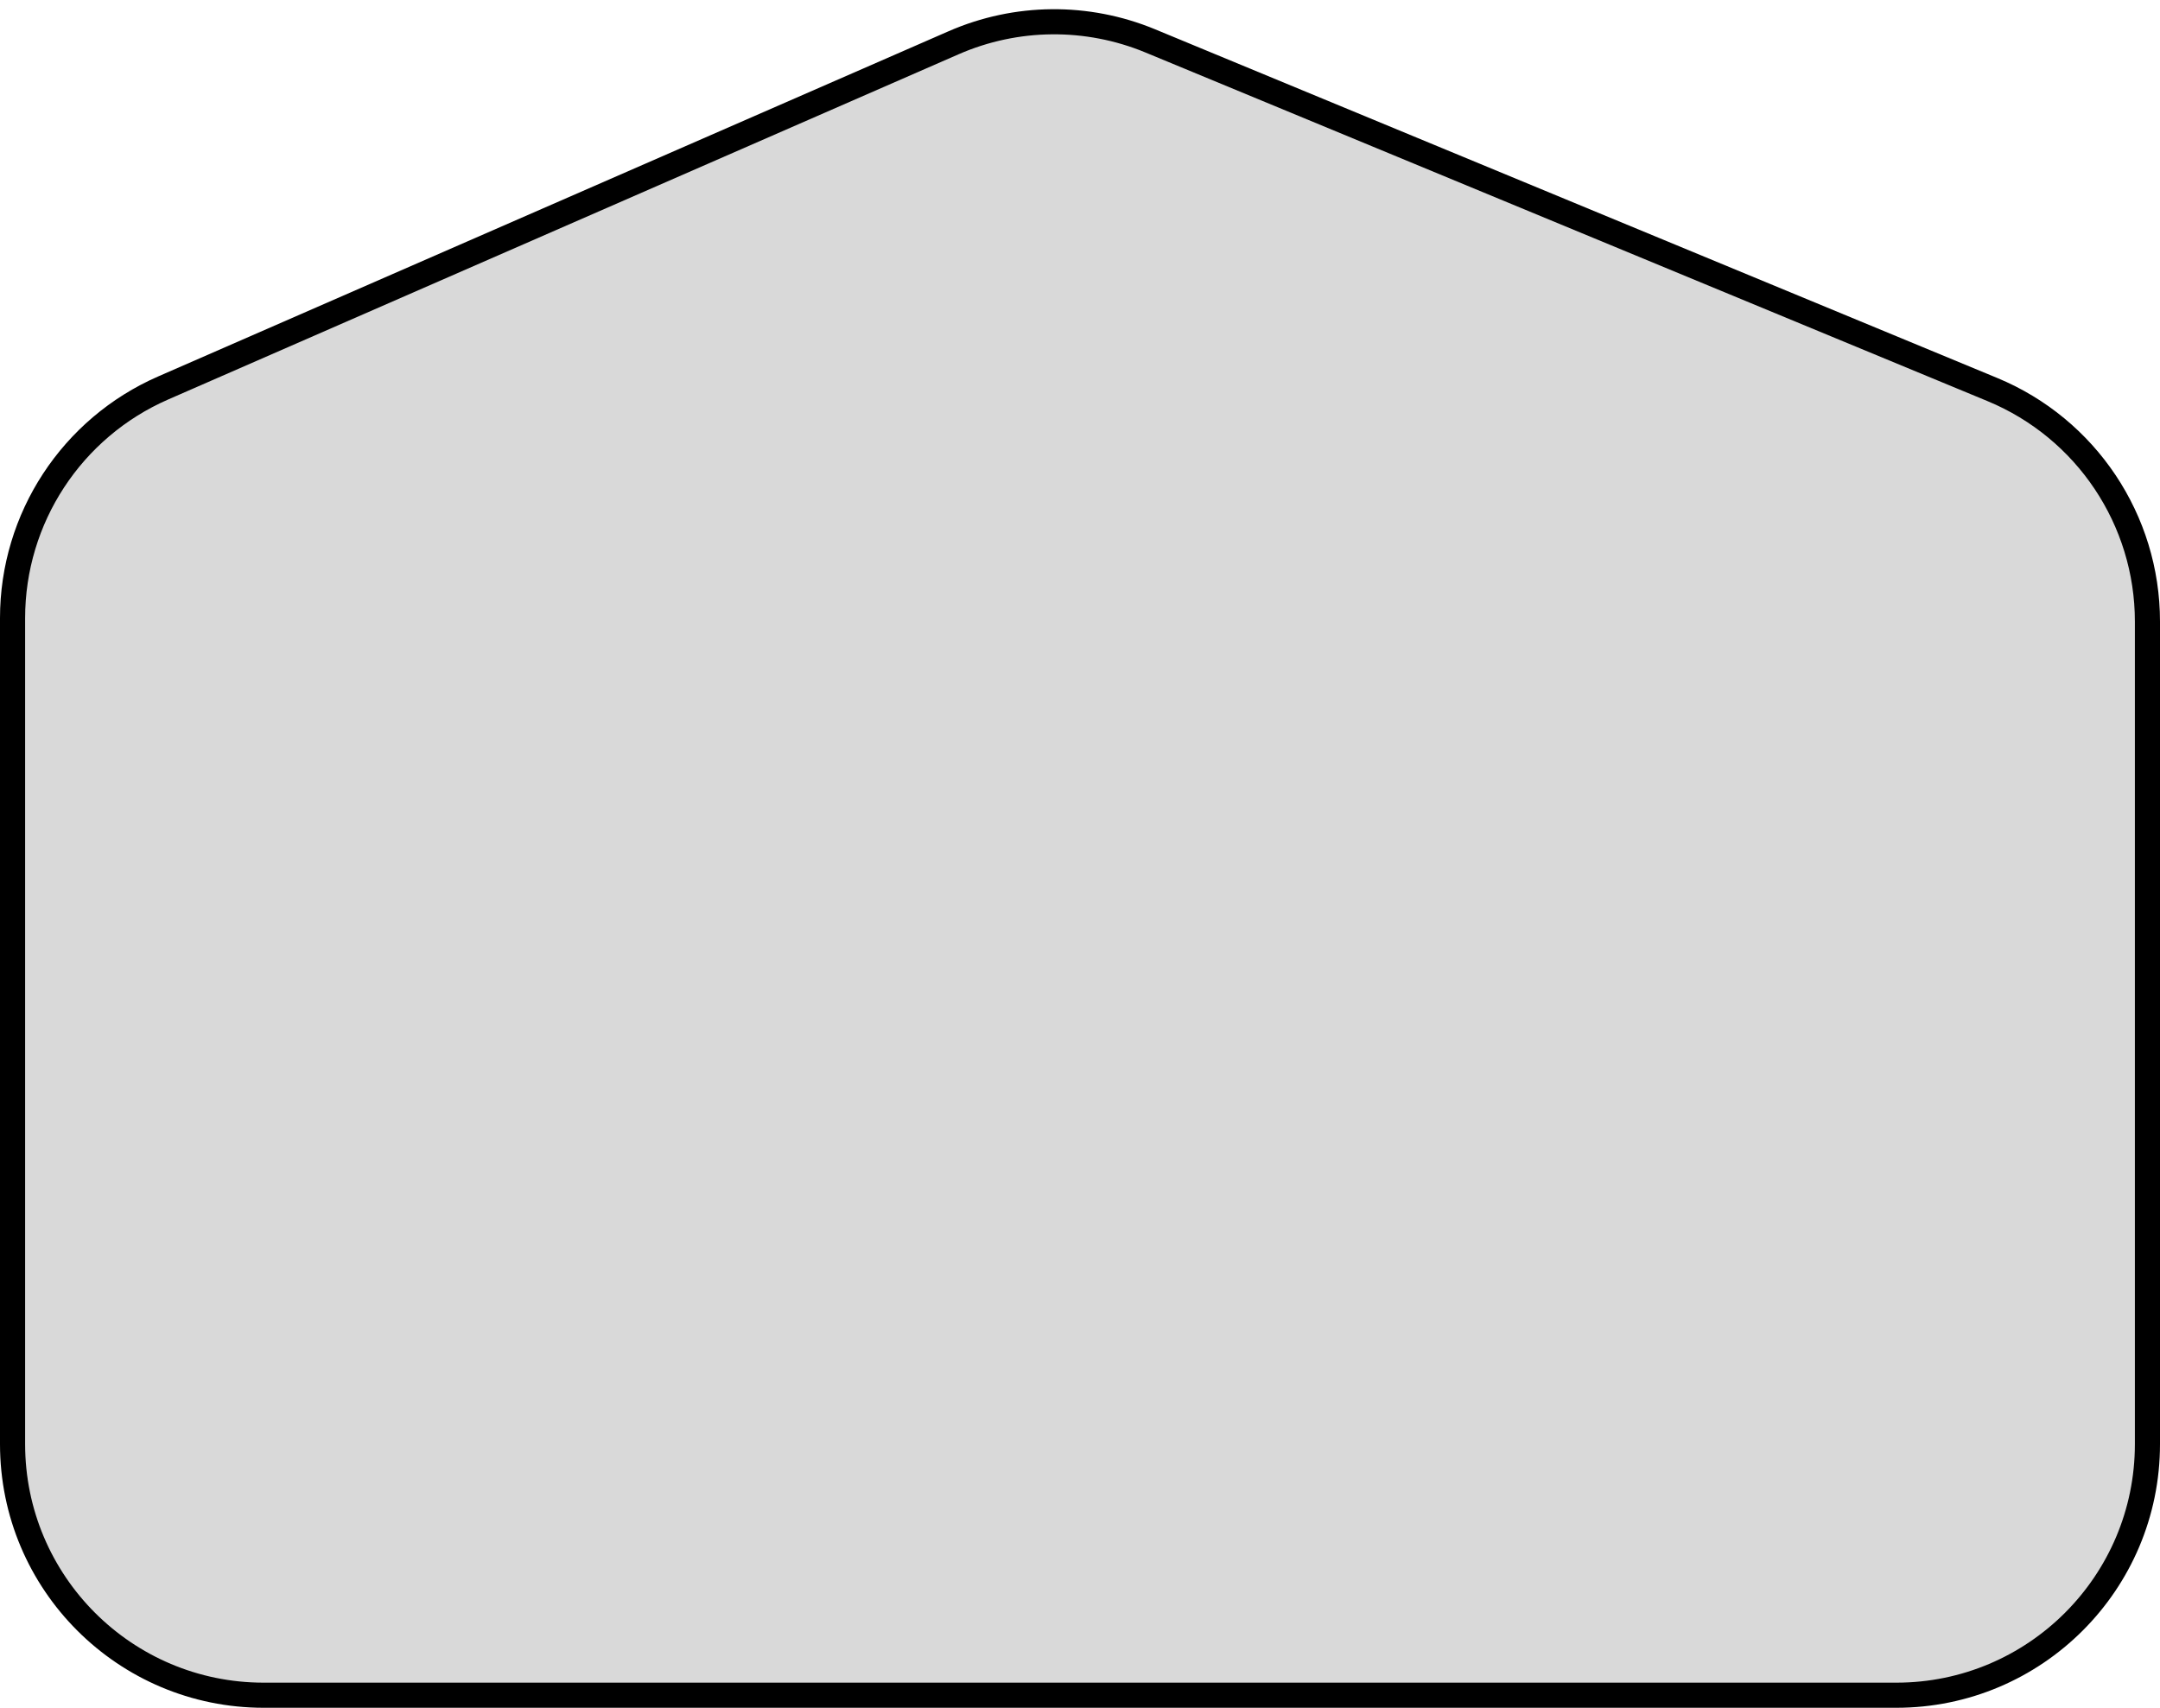 <svg width="172" height="136" viewBox="0 0 172 136" fill="none" xmlns="http://www.w3.org/2000/svg">
<path d="M158.651 31.021L91.59 3.254C86.568 1.175 80.915 1.229 75.934 3.405L12.995 30.895C5.709 34.077 1 41.273 1 49.223V115C1 126.046 9.954 135 21 135H151C162.046 135 171 126.046 171 115V49.499C171 41.409 166.126 34.116 158.651 31.021Z" fill="#D9D9D9" stroke="black" stroke-width="2"/>
</svg>
